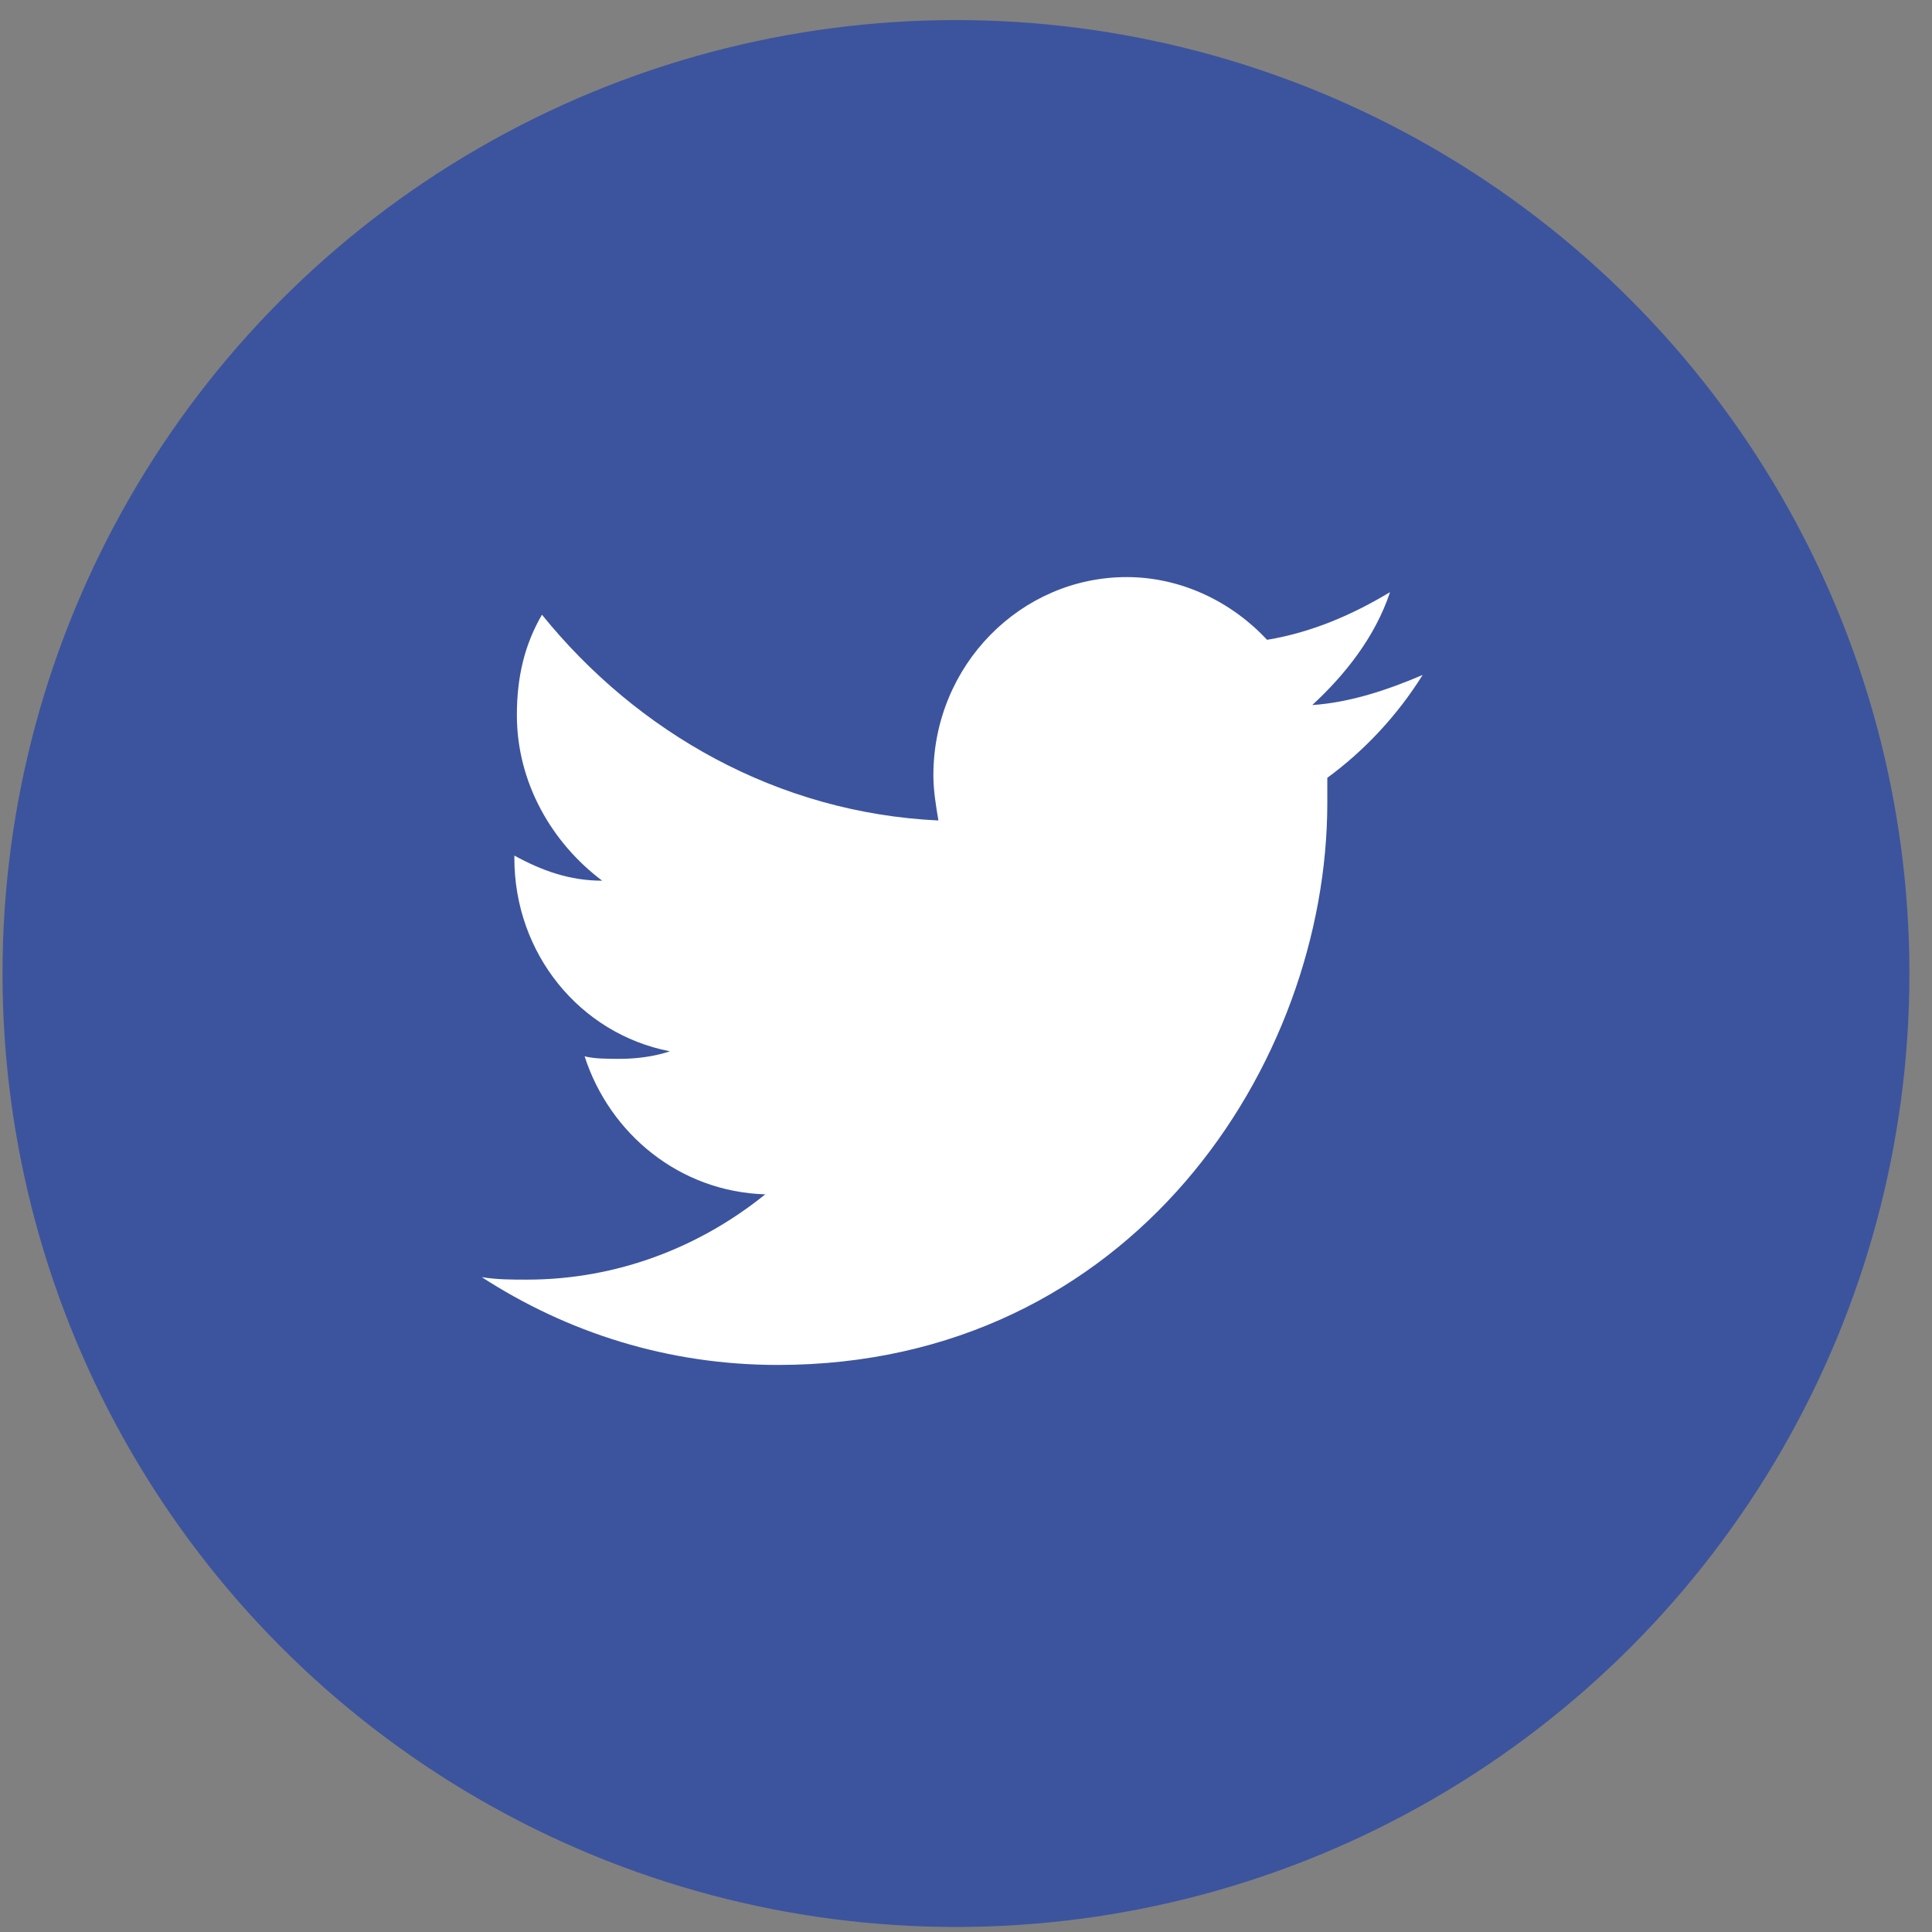 <?xml version="1.0" encoding="UTF-8"?>
<svg width="77px" height="77px" viewBox="0 0 77 77" version="1.1" xmlns="http://www.w3.org/2000/svg" xmlns:xlink="http://www.w3.org/1999/xlink">
    <rect x="0" y="0" width="77" height="77" fill="#808080" stroke="none"/>
    <!-- Generator: Sketch 39.1 (31720) - http://www.bohemiancoding.com/sketch -->
    <title>Twitter_6_</title>
    <desc>Created with Sketch.</desc>
    <defs></defs>
    <g id="Page-1" stroke="none" stroke-width="1" fill="none" fill-rule="evenodd">
        <g id="social-icon-set-christophekerebel" transform="translate(-843, -367)">
            <g id="_x30_4-FULL-COLOR" transform="translate(198, 366)">
                <g id="Twitter_6_" transform="translate(645, 1)">
                    <circle id="Oval" fill="#3C549E" cx="38.1" cy="38.8" r="38"></circle>
                    <path d="M55.4,23.6 C53.9,24.5 52.3,25.2 50.5,25.5 C49.1,24 47.1,23 44.9,23 C40.7,23 37.2,26.5 37.2,30.9 C37.2,31.5 37.3,32.1 37.4,32.7 C31,32.4 25.4,29.2 21.6,24.5 C20.9,25.7 20.6,27 20.6,28.5 C20.6,31.2 22,33.6 24,35.1 C22.7,35.1 21.6,34.7 20.5,34.1 L20.5,34.2 C20.5,38 23.1,41.2 26.7,41.9 C26.1,42.1 25.4,42.2 24.7,42.2 C24.2,42.2 23.7,42.2 23.3,42.1 C24.3,45.2 27.1,47.5 30.5,47.6 C27.9,49.7 24.6,51 21,51 C20.4,51 19.8,51 19.2,50.9 C22.6,53.1 26.6,54.4 31,54.4 C45.1,54.4 52.9,42.4 52.9,32 L52.9,31 C54.4,29.9 55.7,28.5 56.7,26.9 C55.3,27.5 53.8,28 52.3,28.1 C53.6,26.9 54.8,25.4 55.4,23.6 L55.4,23.6 Z" id="Twitter_2_" fill="#FFFFFF"></path>
                </g>
            </g>
        </g>
    </g>
</svg>